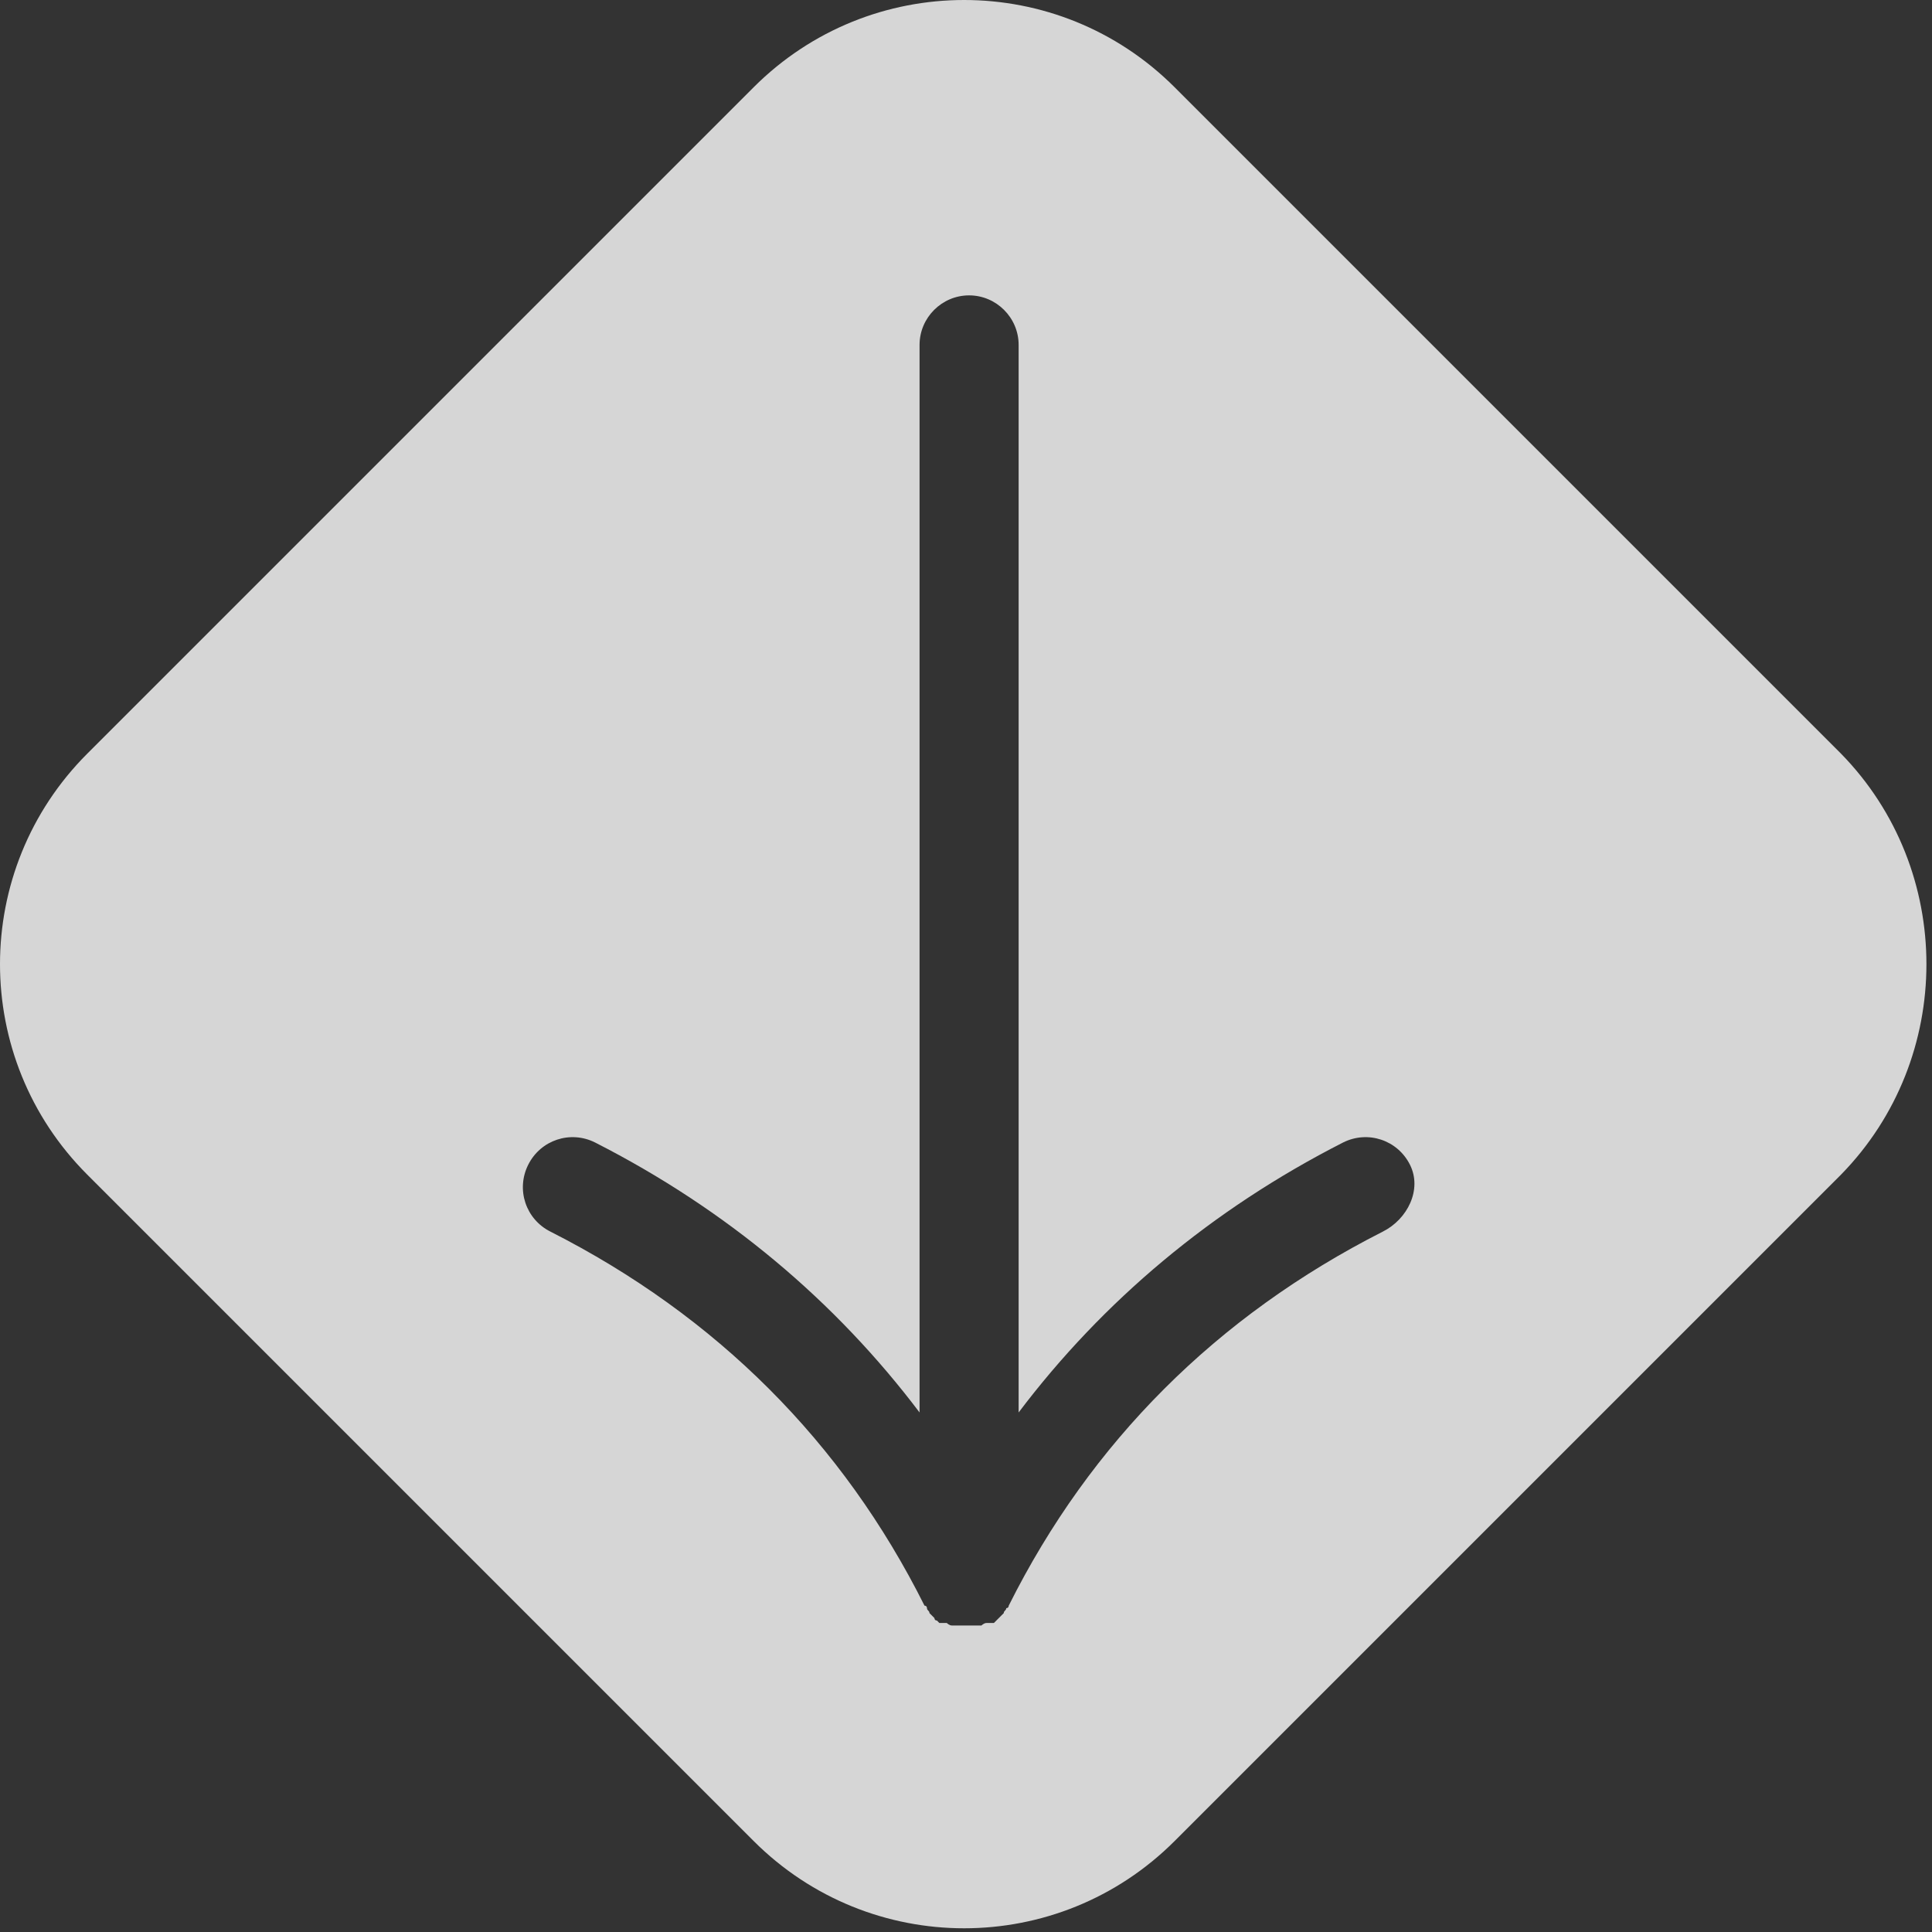 <svg width="78" height="78" viewBox="0 0 78 78" fill="none" xmlns="http://www.w3.org/2000/svg">
<rect x="0" y="0" width="78" height="78" fill="#333333" stroke="none"/>
<path d="M74.325 30.425L47.425 3.525C42.725 -1.175 35.125 -1.175 30.425 3.525L3.525 30.425C-1.175 35.125 -1.175 42.725 3.525 47.425L30.425 74.325C35.125 79.025 42.725 79.025 47.425 74.325L74.325 47.425C78.925 42.725 78.925 35.125 74.325 30.425ZM55.825 49.725C49.125 53.125 44.025 58.225 40.725 64.825C40.725 64.825 40.725 64.925 40.625 64.925C40.625 65.025 40.525 65.025 40.525 65.125L40.425 65.225L40.325 65.325L40.225 65.425L40.125 65.525H40.025C40.025 65.525 40.025 65.525 39.925 65.525C39.925 65.525 39.925 65.525 39.825 65.525C39.725 65.525 39.625 65.625 39.625 65.625H39.525C39.525 65.625 39.525 65.625 39.425 65.625C39.325 65.625 39.125 65.625 39.025 65.625C38.925 65.625 38.725 65.625 38.625 65.625C38.625 65.625 38.625 65.625 38.525 65.625H38.425C38.325 65.625 38.225 65.525 38.225 65.525C38.225 65.525 38.225 65.525 38.125 65.525C38.125 65.525 38.125 65.525 38.025 65.525H37.925L37.825 65.425C37.725 65.425 37.725 65.325 37.725 65.325L37.625 65.225L37.525 65.125C37.525 65.025 37.425 65.025 37.425 64.925C37.425 64.925 37.425 64.825 37.325 64.825C34.025 58.225 28.925 53.125 22.225 49.725C21.225 49.225 20.825 48.025 21.325 47.025C21.825 46.025 23.025 45.625 24.025 46.125C29.325 48.825 33.725 52.525 37.125 57.025V13.925C37.125 12.825 38.025 11.925 39.125 11.925C40.225 11.925 41.125 12.825 41.125 13.925V57.025C44.525 52.525 48.925 48.825 54.225 46.125C55.225 45.625 56.425 46.025 56.925 47.025C57.425 48.025 56.825 49.225 55.825 49.725Z" fill="white" fill-opacity="0.8"/>
</svg>
